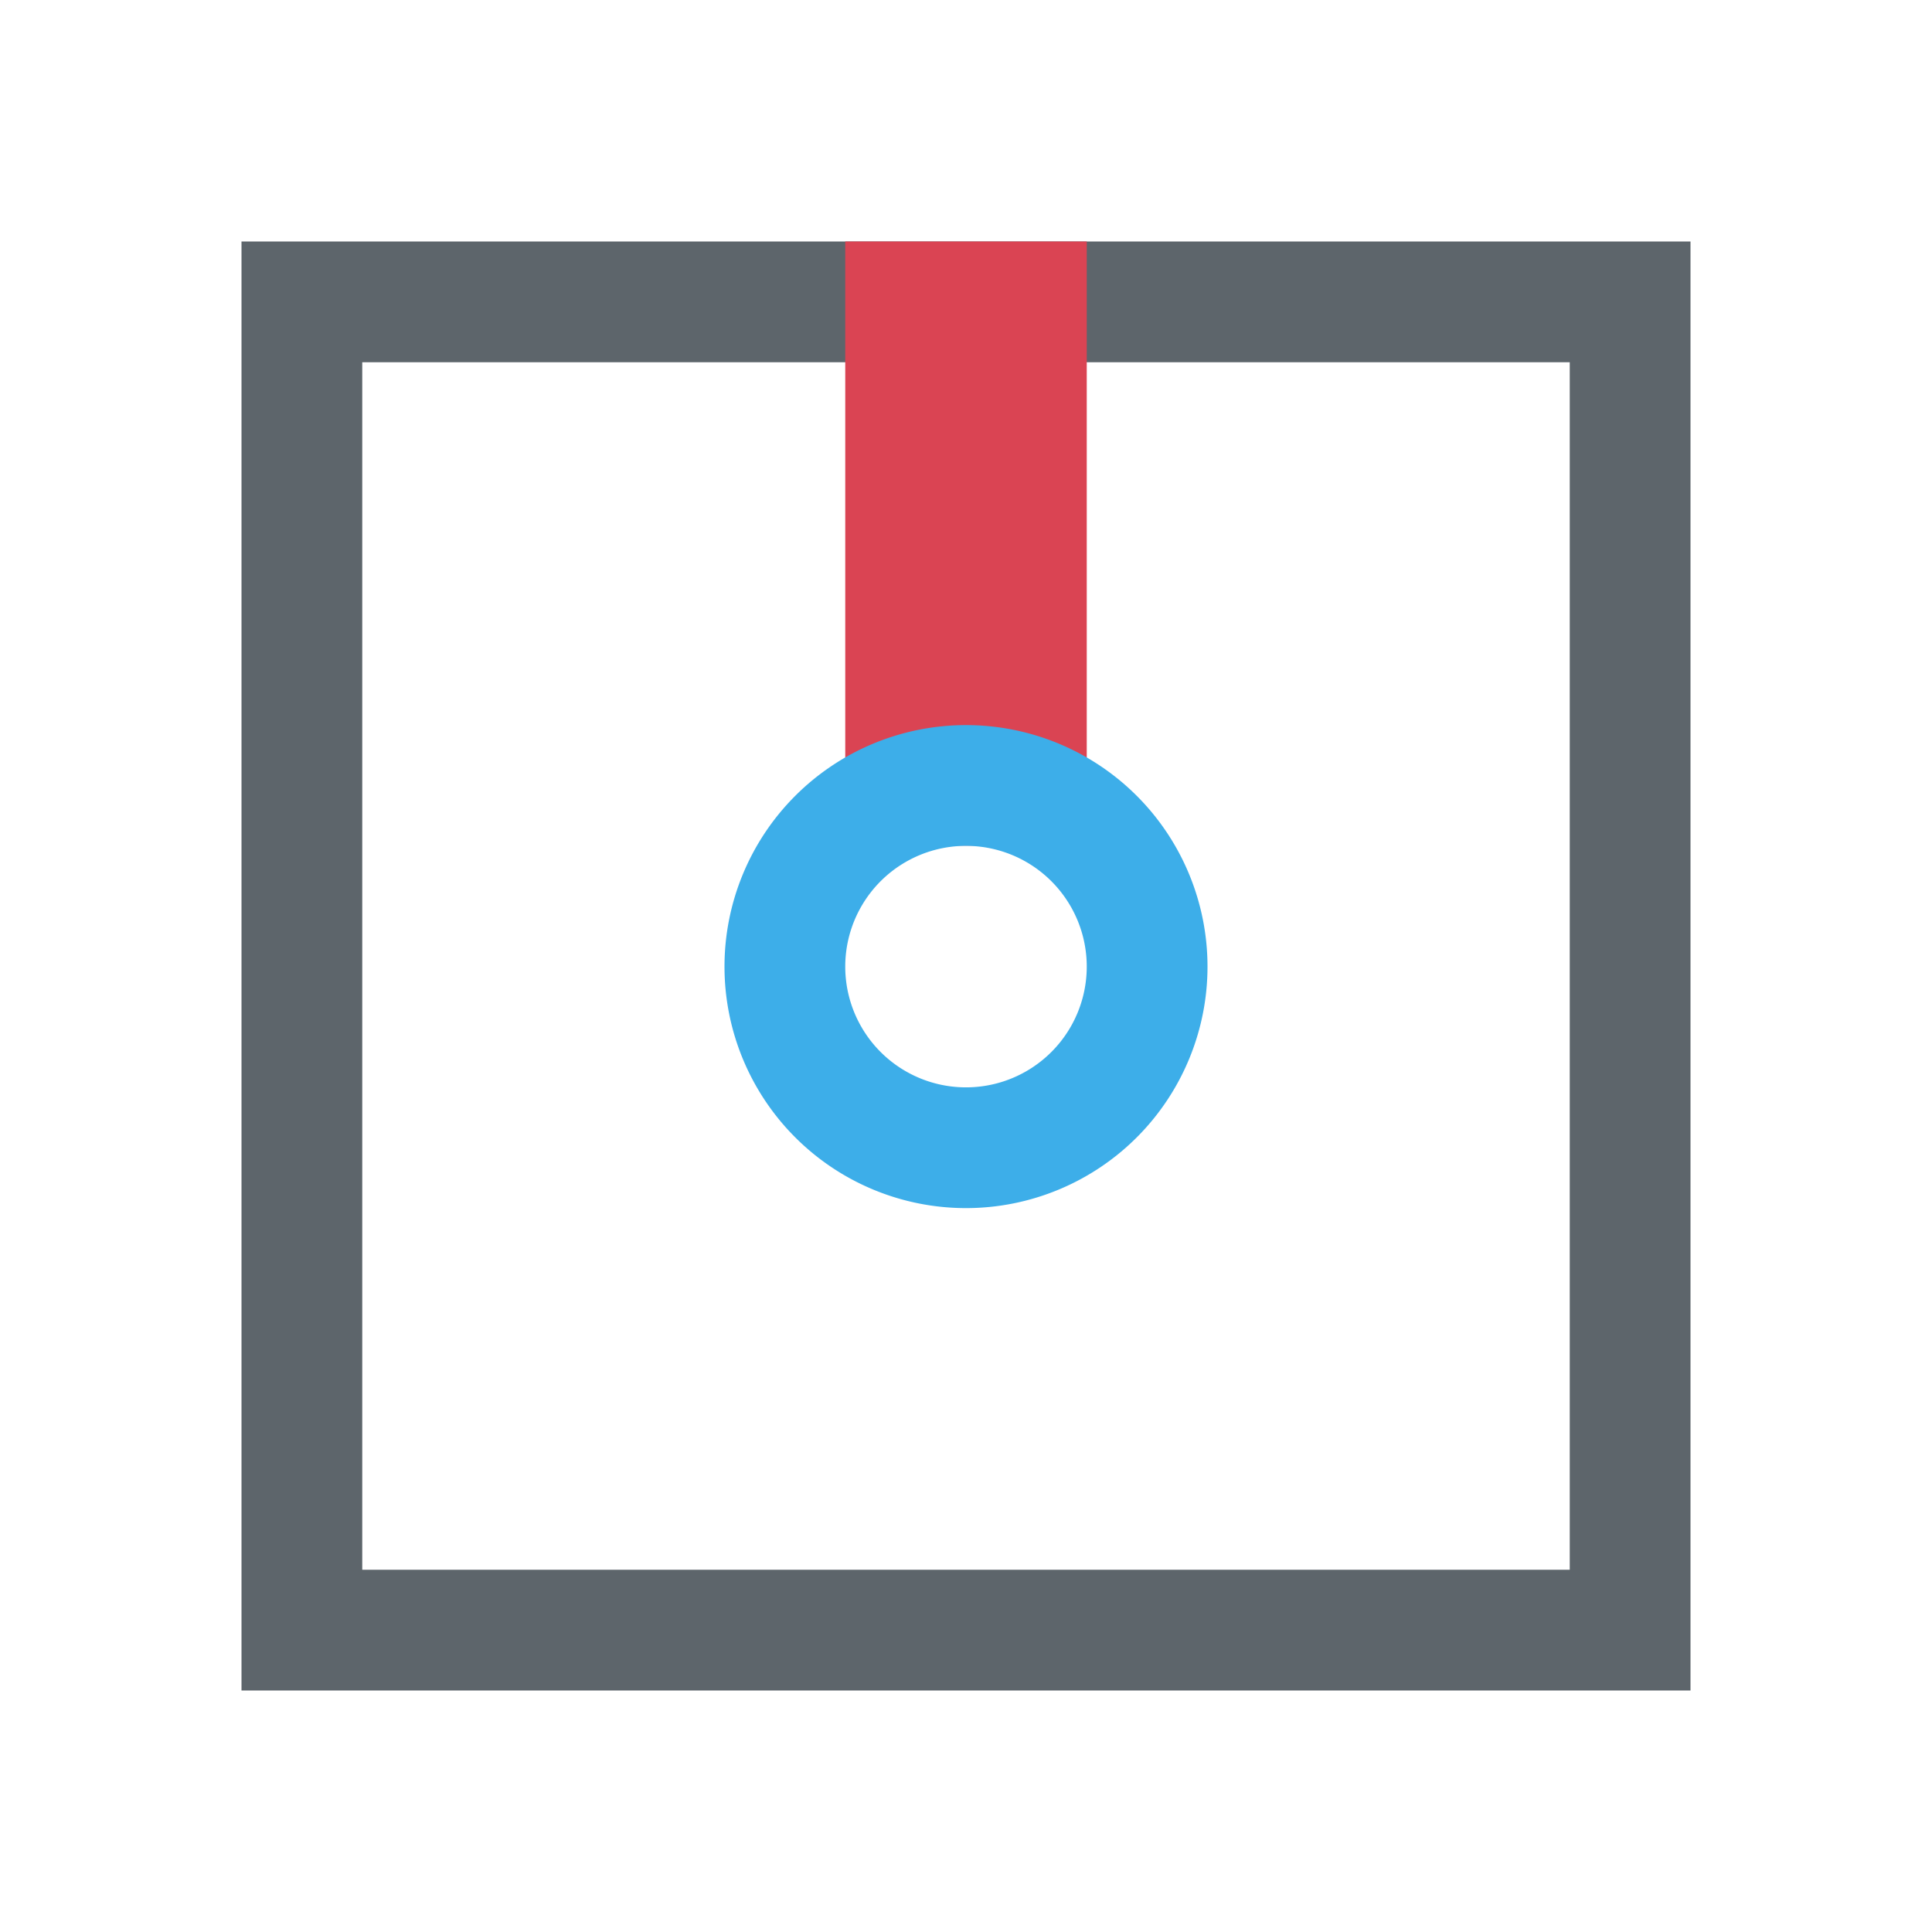 <svg xmlns="http://www.w3.org/2000/svg" viewBox="0 0 16 16"><path d="M2 2v12h12V2zm1 1h10v10H3z" fill="currentColor" color="#5d656b"/><path d="M7 2h2v5.003H7z" fill="currentColor" color="#da4453"/><path d="M8 6.005a2 2 0 1 0 0 4 2 2 0 0 0 0-4m0 1a1 1 0 1 1 0 2 1 1 0 0 1 0-2" fill="currentColor" color="#3daee9"/></svg>